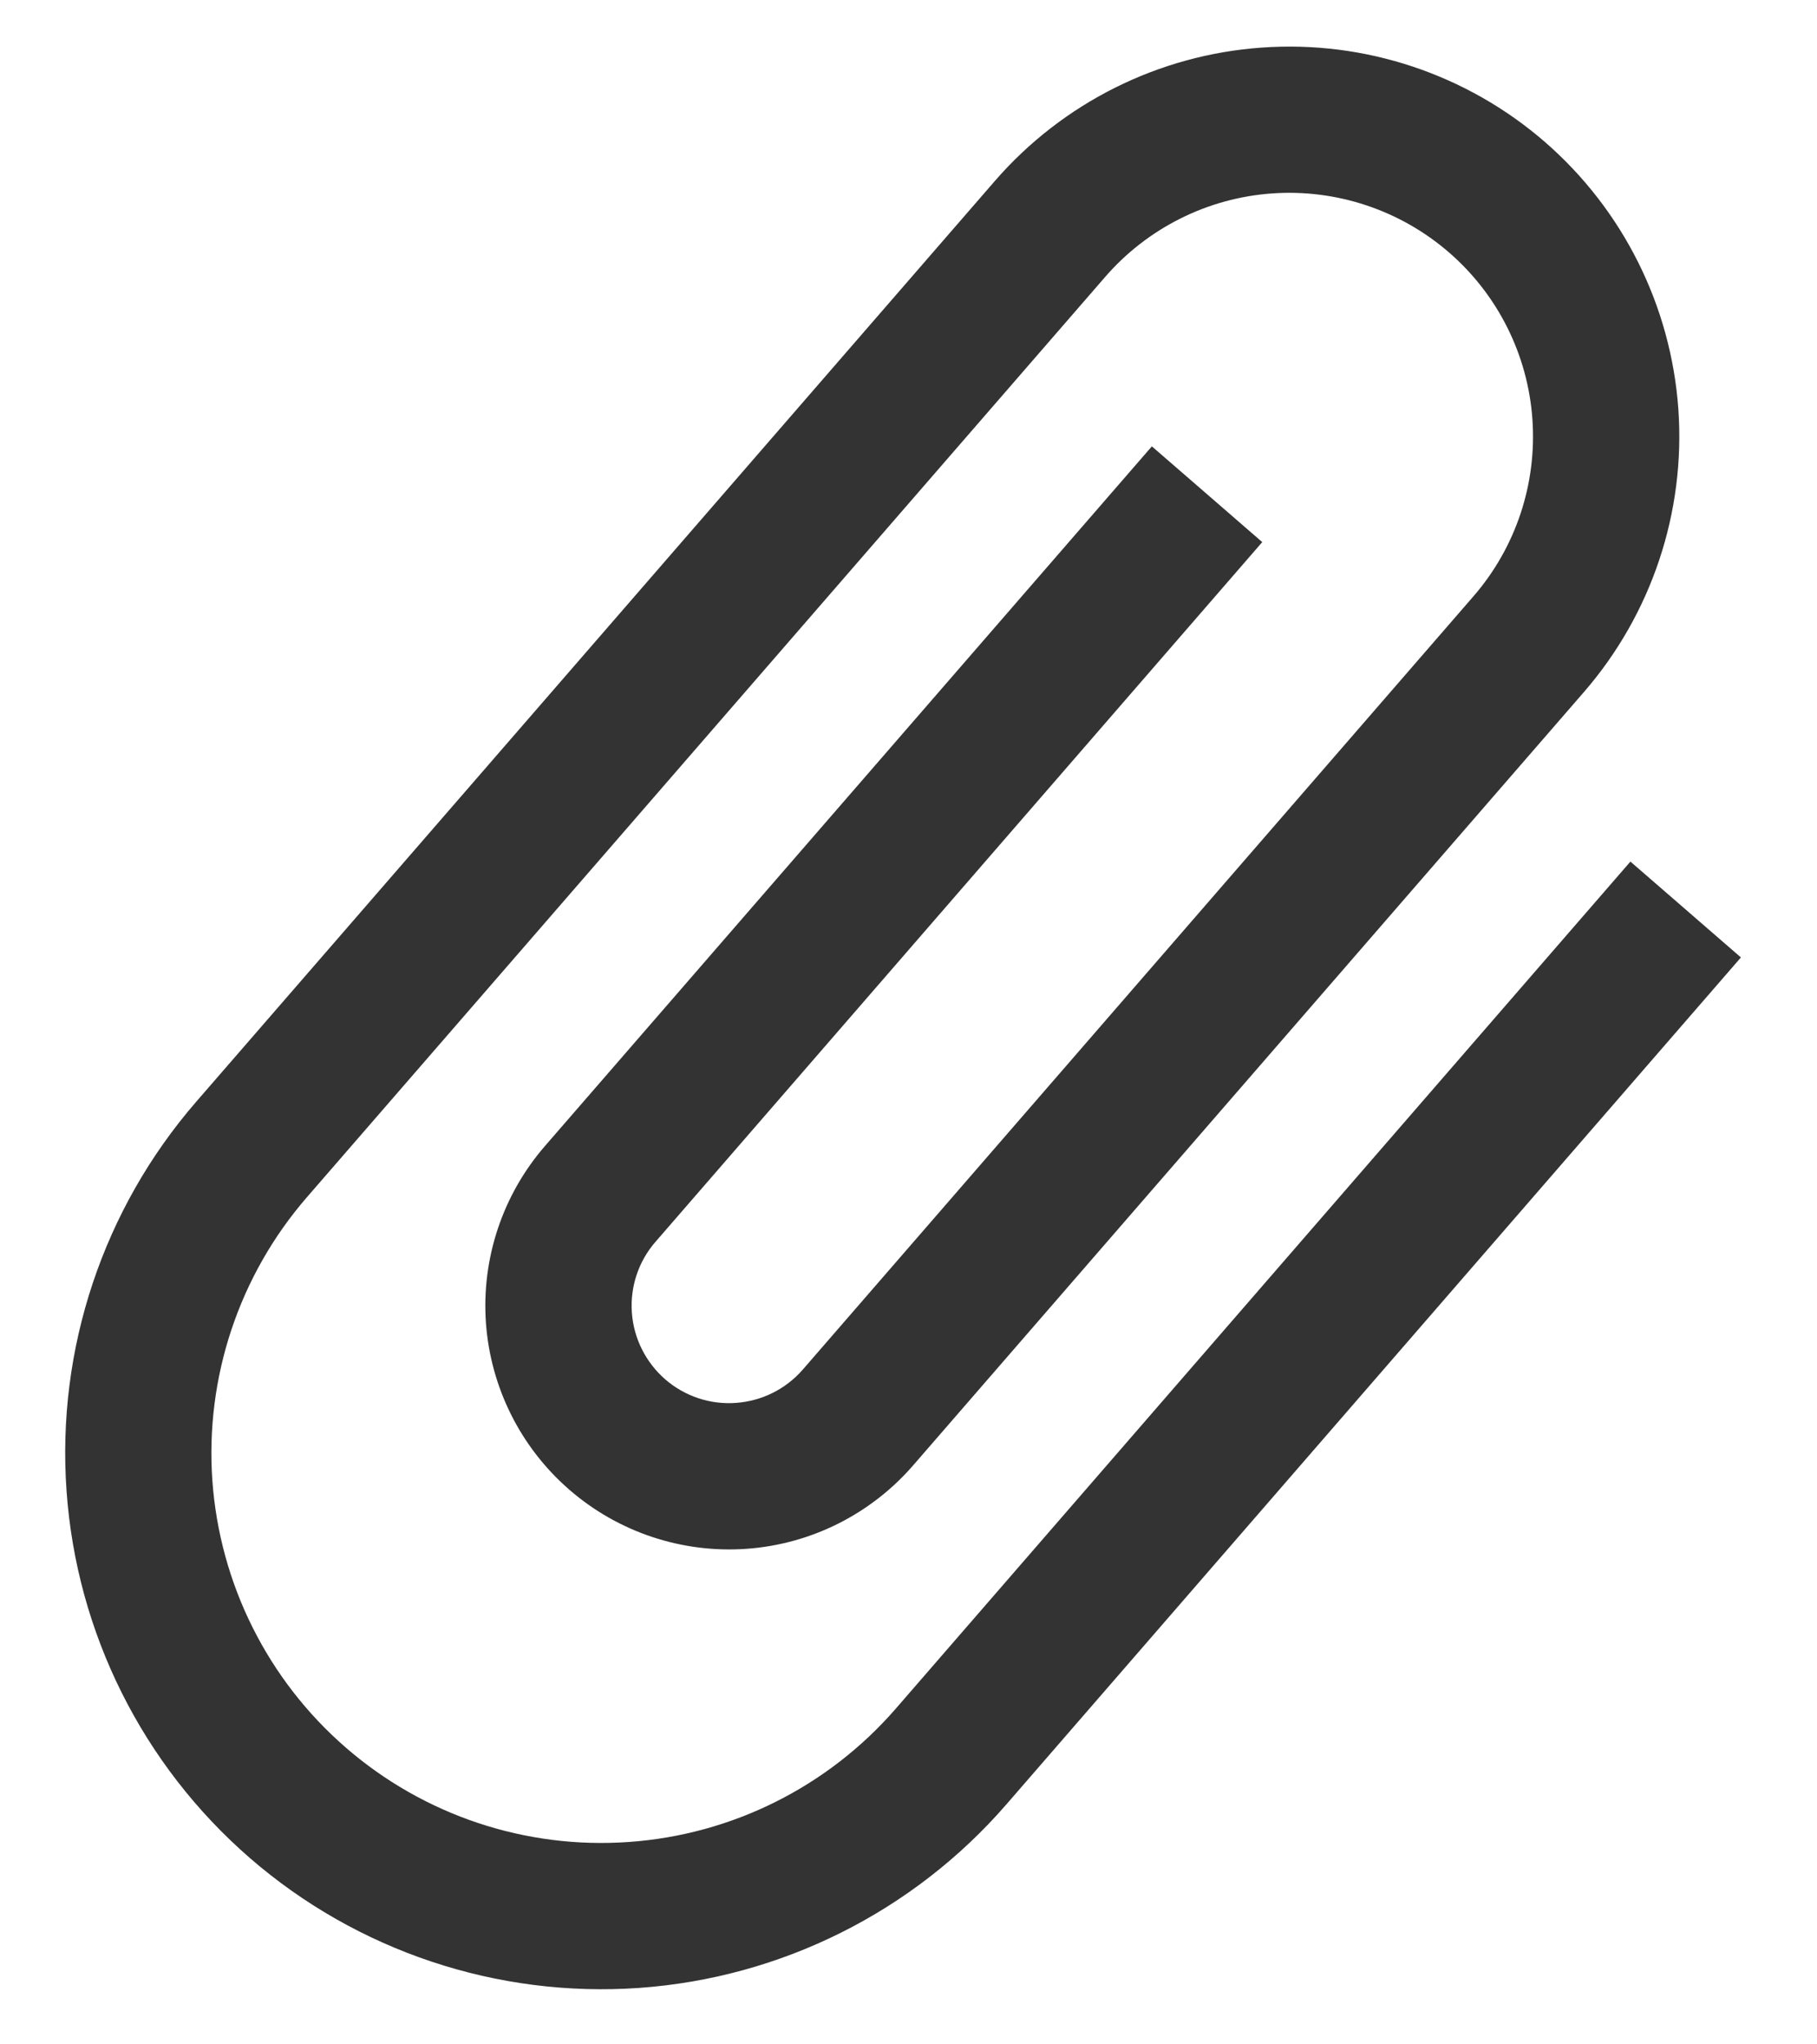 <svg width="16" height="18" viewBox="0 0 16 18" fill="none" xmlns="http://www.w3.org/2000/svg">
<path d="M14.357 7.586L7.889 15.043C7.292 15.731 6.447 16.154 5.538 16.218C4.63 16.283 3.733 15.984 3.045 15.387C2.357 14.79 1.935 13.945 1.87 13.036C1.806 12.128 2.105 11.231 2.701 10.543L9.732 2.438C10.105 2.008 10.634 1.743 11.202 1.703C11.769 1.663 12.33 1.85 12.76 2.223C13.19 2.596 13.454 3.124 13.494 3.692C13.534 4.26 13.348 4.82 12.975 5.25L7.069 12.059C6.919 12.231 6.708 12.336 6.481 12.352C6.254 12.369 6.03 12.294 5.858 12.145C5.686 11.995 5.58 11.784 5.564 11.557C5.548 11.33 5.622 11.106 5.772 10.934L11.115 4.773L10.143 3.93L4.799 10.09C4.426 10.52 4.239 11.08 4.279 11.648C4.32 12.216 4.584 12.744 5.014 13.117C5.444 13.49 6.004 13.677 6.572 13.637C7.14 13.597 7.668 13.332 8.041 12.902L13.947 6.094C14.544 5.406 14.843 4.509 14.779 3.601C14.714 2.692 14.291 1.847 13.604 1.25C12.916 0.653 12.019 0.354 11.111 0.419C10.202 0.483 9.357 0.906 8.76 1.594L1.729 9.699C0.908 10.645 0.497 11.878 0.586 13.127C0.674 14.376 1.255 15.539 2.201 16.36C3.147 17.18 4.38 17.591 5.629 17.503C6.878 17.414 8.041 16.833 8.862 15.887L15.33 8.43L14.357 7.586Z" fill="#333333"/>
</svg>

